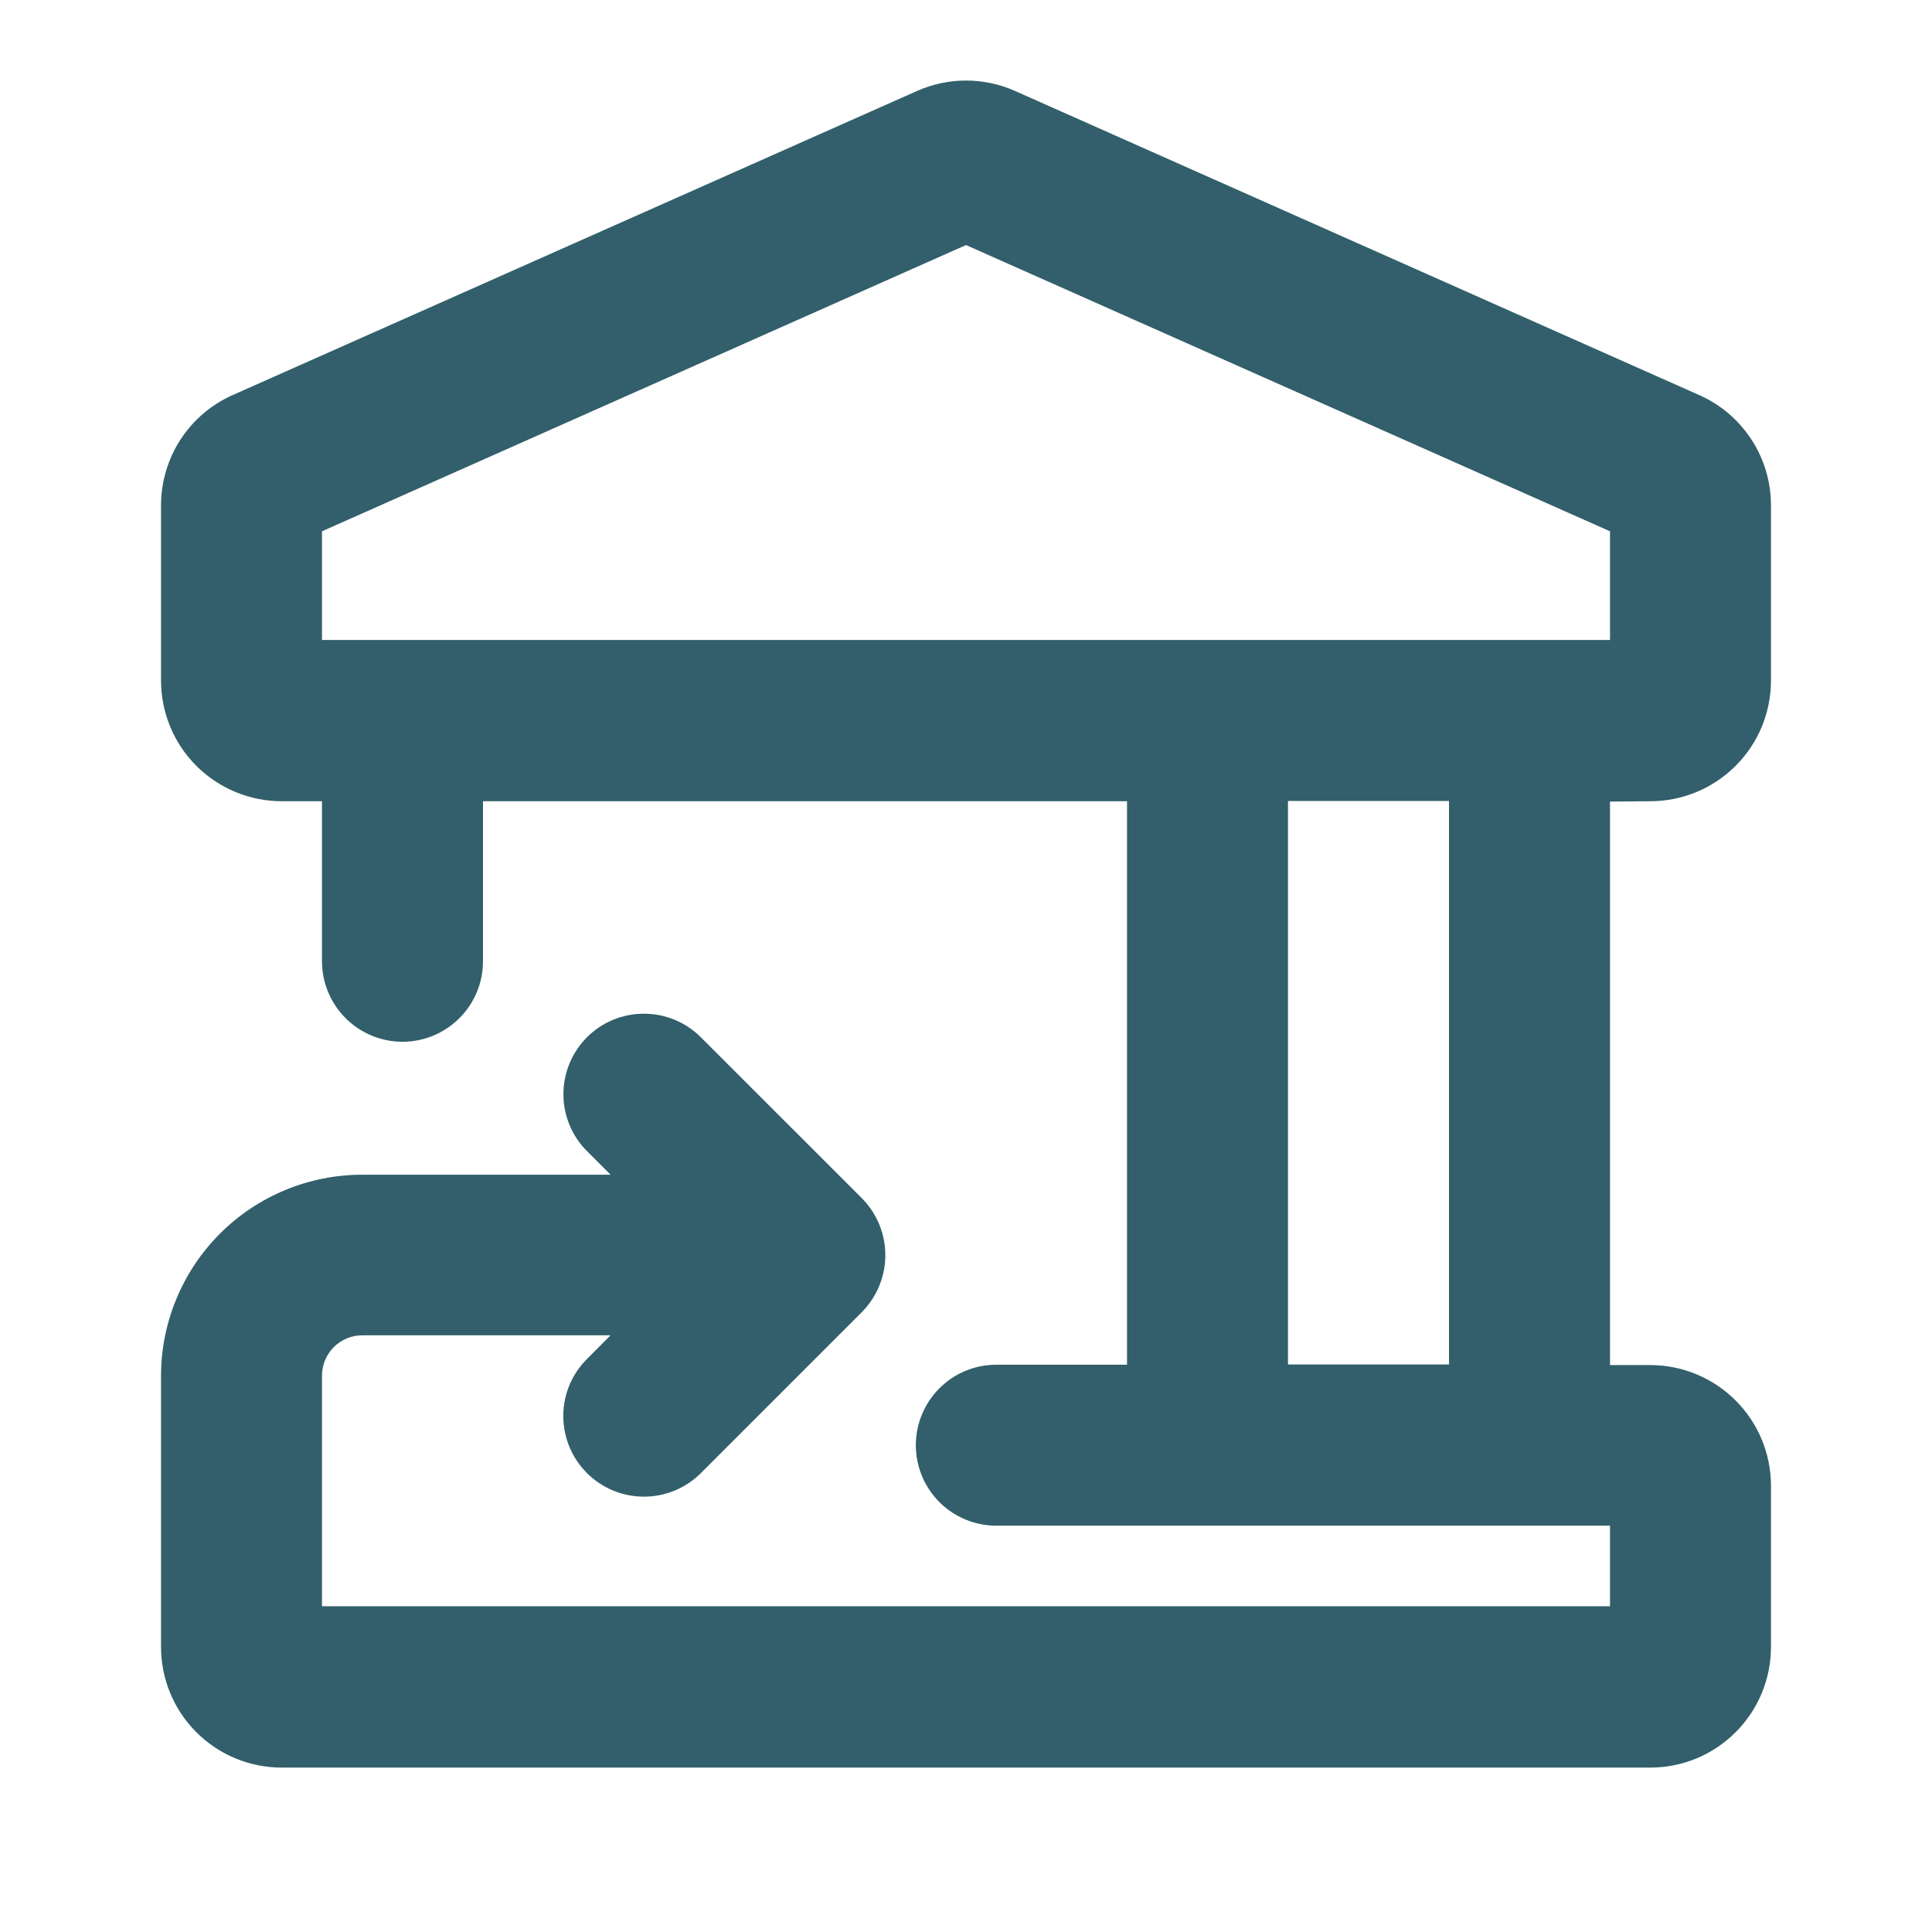 <svg width="32" height="32" viewBox="0 0 32 32" fill="none" xmlns="http://www.w3.org/2000/svg">
<path d="M27.333 13.271C27.864 13.271 28.372 13.06 28.747 12.685C29.123 12.31 29.333 11.801 29.333 11.271V8.371C29.333 7.984 29.221 7.605 29.01 7.281C28.799 6.957 28.499 6.701 28.145 6.544L16.813 1.507C16.558 1.393 16.281 1.334 16.001 1.334C15.721 1.334 15.444 1.393 15.188 1.507L3.855 6.543C3.501 6.7 3.201 6.956 2.99 7.28C2.779 7.605 2.667 7.984 2.667 8.371V11.271C2.667 11.801 2.877 12.31 3.252 12.685C3.628 13.06 4.136 13.271 4.667 13.271H5.333V15.921C5.333 16.275 5.474 16.614 5.724 16.864C5.974 17.114 6.313 17.255 6.667 17.255C7.02 17.255 7.359 17.114 7.609 16.864C7.86 16.614 8 16.275 8 15.921V13.271H18.667V22.604H16.503C16.149 22.604 15.81 22.744 15.56 22.994C15.31 23.244 15.169 23.584 15.169 23.937C15.169 24.291 15.31 24.63 15.56 24.88C15.81 25.13 16.149 25.27 16.503 25.27H26.667V26.604H5.333V22.784C5.333 22.607 5.404 22.438 5.529 22.312C5.654 22.187 5.823 22.117 6 22.117H10.113L9.723 22.508C9.598 22.632 9.5 22.779 9.432 22.941C9.365 23.102 9.33 23.276 9.33 23.451C9.33 23.627 9.364 23.801 9.431 23.963C9.497 24.125 9.596 24.272 9.719 24.396C9.843 24.521 9.99 24.619 10.152 24.687C10.314 24.754 10.488 24.789 10.663 24.789C10.838 24.79 11.012 24.755 11.174 24.689C11.336 24.622 11.484 24.524 11.608 24.4L14.275 21.733C14.398 21.608 14.496 21.461 14.563 21.299C14.664 21.055 14.69 20.787 14.639 20.529C14.587 20.27 14.461 20.033 14.275 19.846L11.608 17.18C11.358 16.93 11.019 16.79 10.665 16.79C10.311 16.79 9.972 16.93 9.722 17.18C9.472 17.431 9.332 17.77 9.332 18.124C9.332 18.477 9.472 18.817 9.723 19.067L10.113 19.457H6C5.116 19.457 4.268 19.808 3.643 20.433C3.018 21.059 2.667 21.907 2.667 22.791V27.277C2.667 27.808 2.877 28.316 3.252 28.691C3.628 29.067 4.136 29.277 4.667 29.277H27.333C27.864 29.277 28.372 29.067 28.747 28.691C29.123 28.316 29.333 27.808 29.333 27.277V24.61C29.333 24.08 29.123 23.571 28.747 23.196C28.372 22.821 27.864 22.61 27.333 22.61H26.667V13.277L27.333 13.271ZM5.333 8.8L16 4.059L26.667 8.8V10.6H5.333V8.8ZM24 22.6H21.333V13.267H24V22.6Z" fill="#325F6B"/>
</svg>
